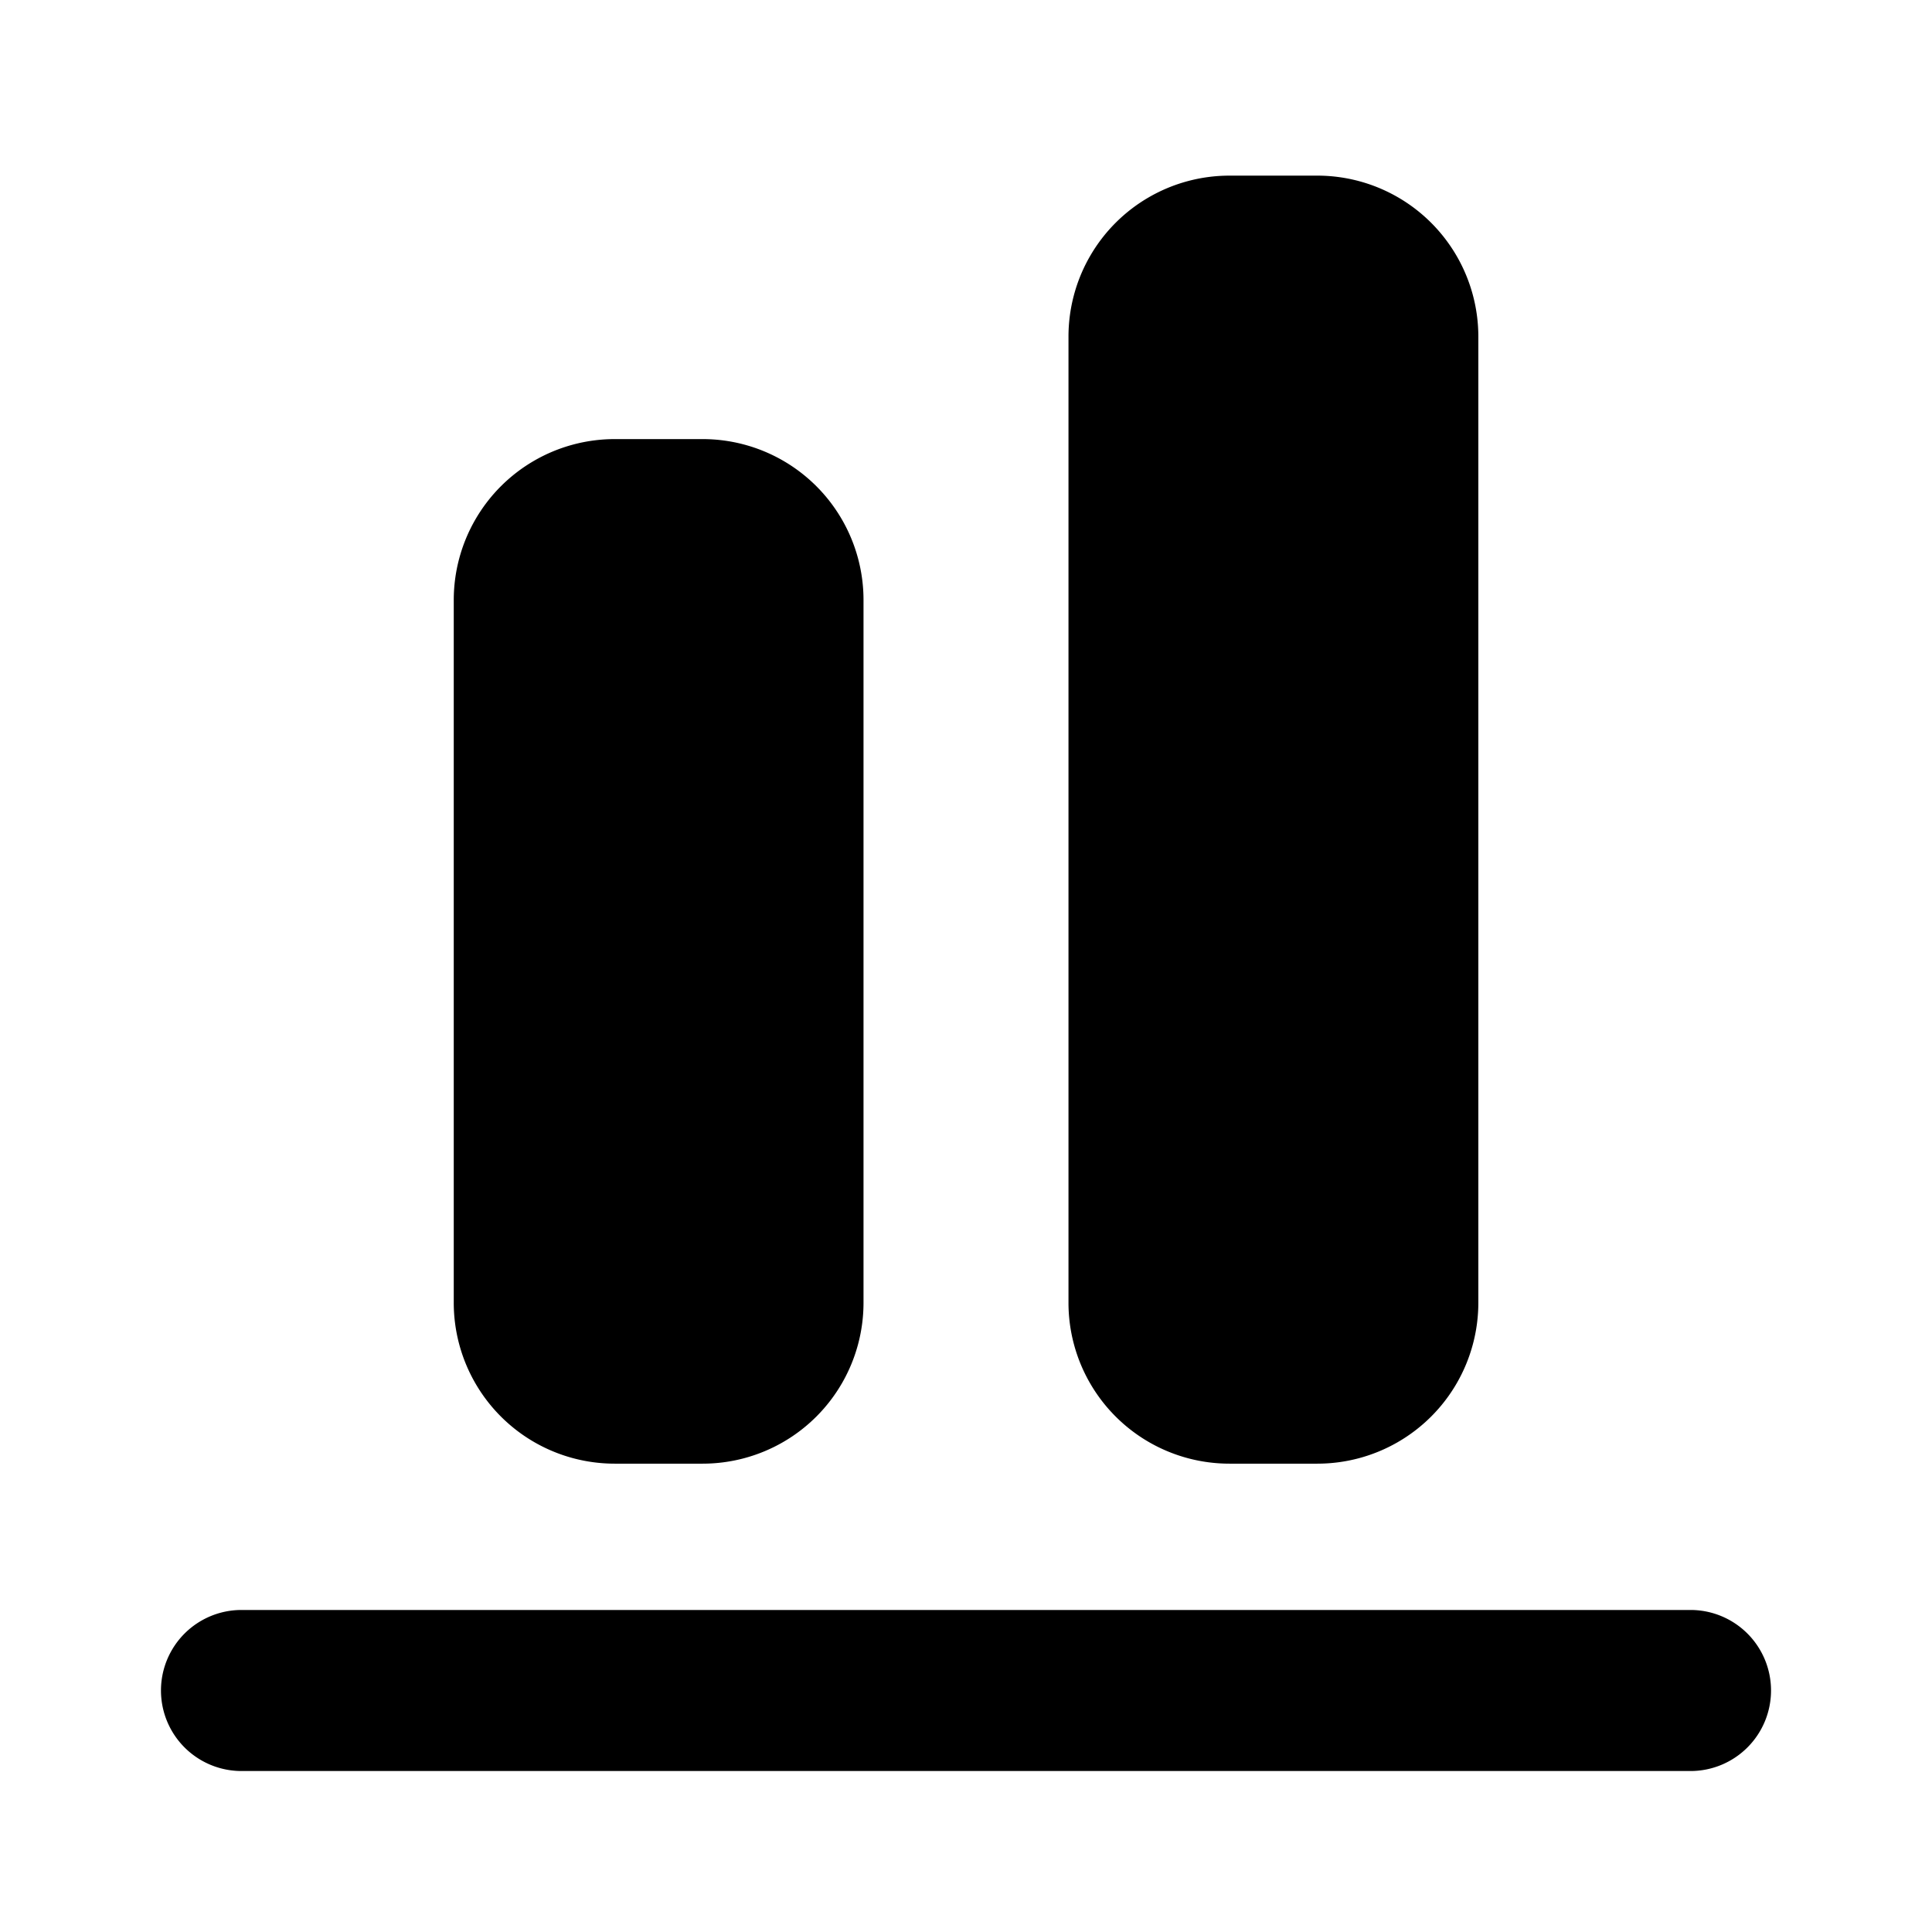<svg viewBox="0 0 1024 1024" focusable="false"><path d="M938.68 896A42.68 42.68 0 00896 853.32H128a42.68 42.68 0 100 85.36h768A42.68 42.68 0 00938.68 896zM240.5 690.46a85.3 85.3 0 0085.32 85.31h46.54a85.28 85.28 0 0085.32-85.31V318.09a85.29 85.29 0 00-85.32-85.36h-46.54a85.32 85.32 0 00-85.32 85.36v372.37zm325.82 0a85.3 85.3 0 0085.32 85.31h46.54a85.32 85.32 0 0085.37-85.31v-512a85.36 85.36 0 00-85.37-85.37h-46.54a85.32 85.32 0 00-85.32 85.37v512z" /></svg>